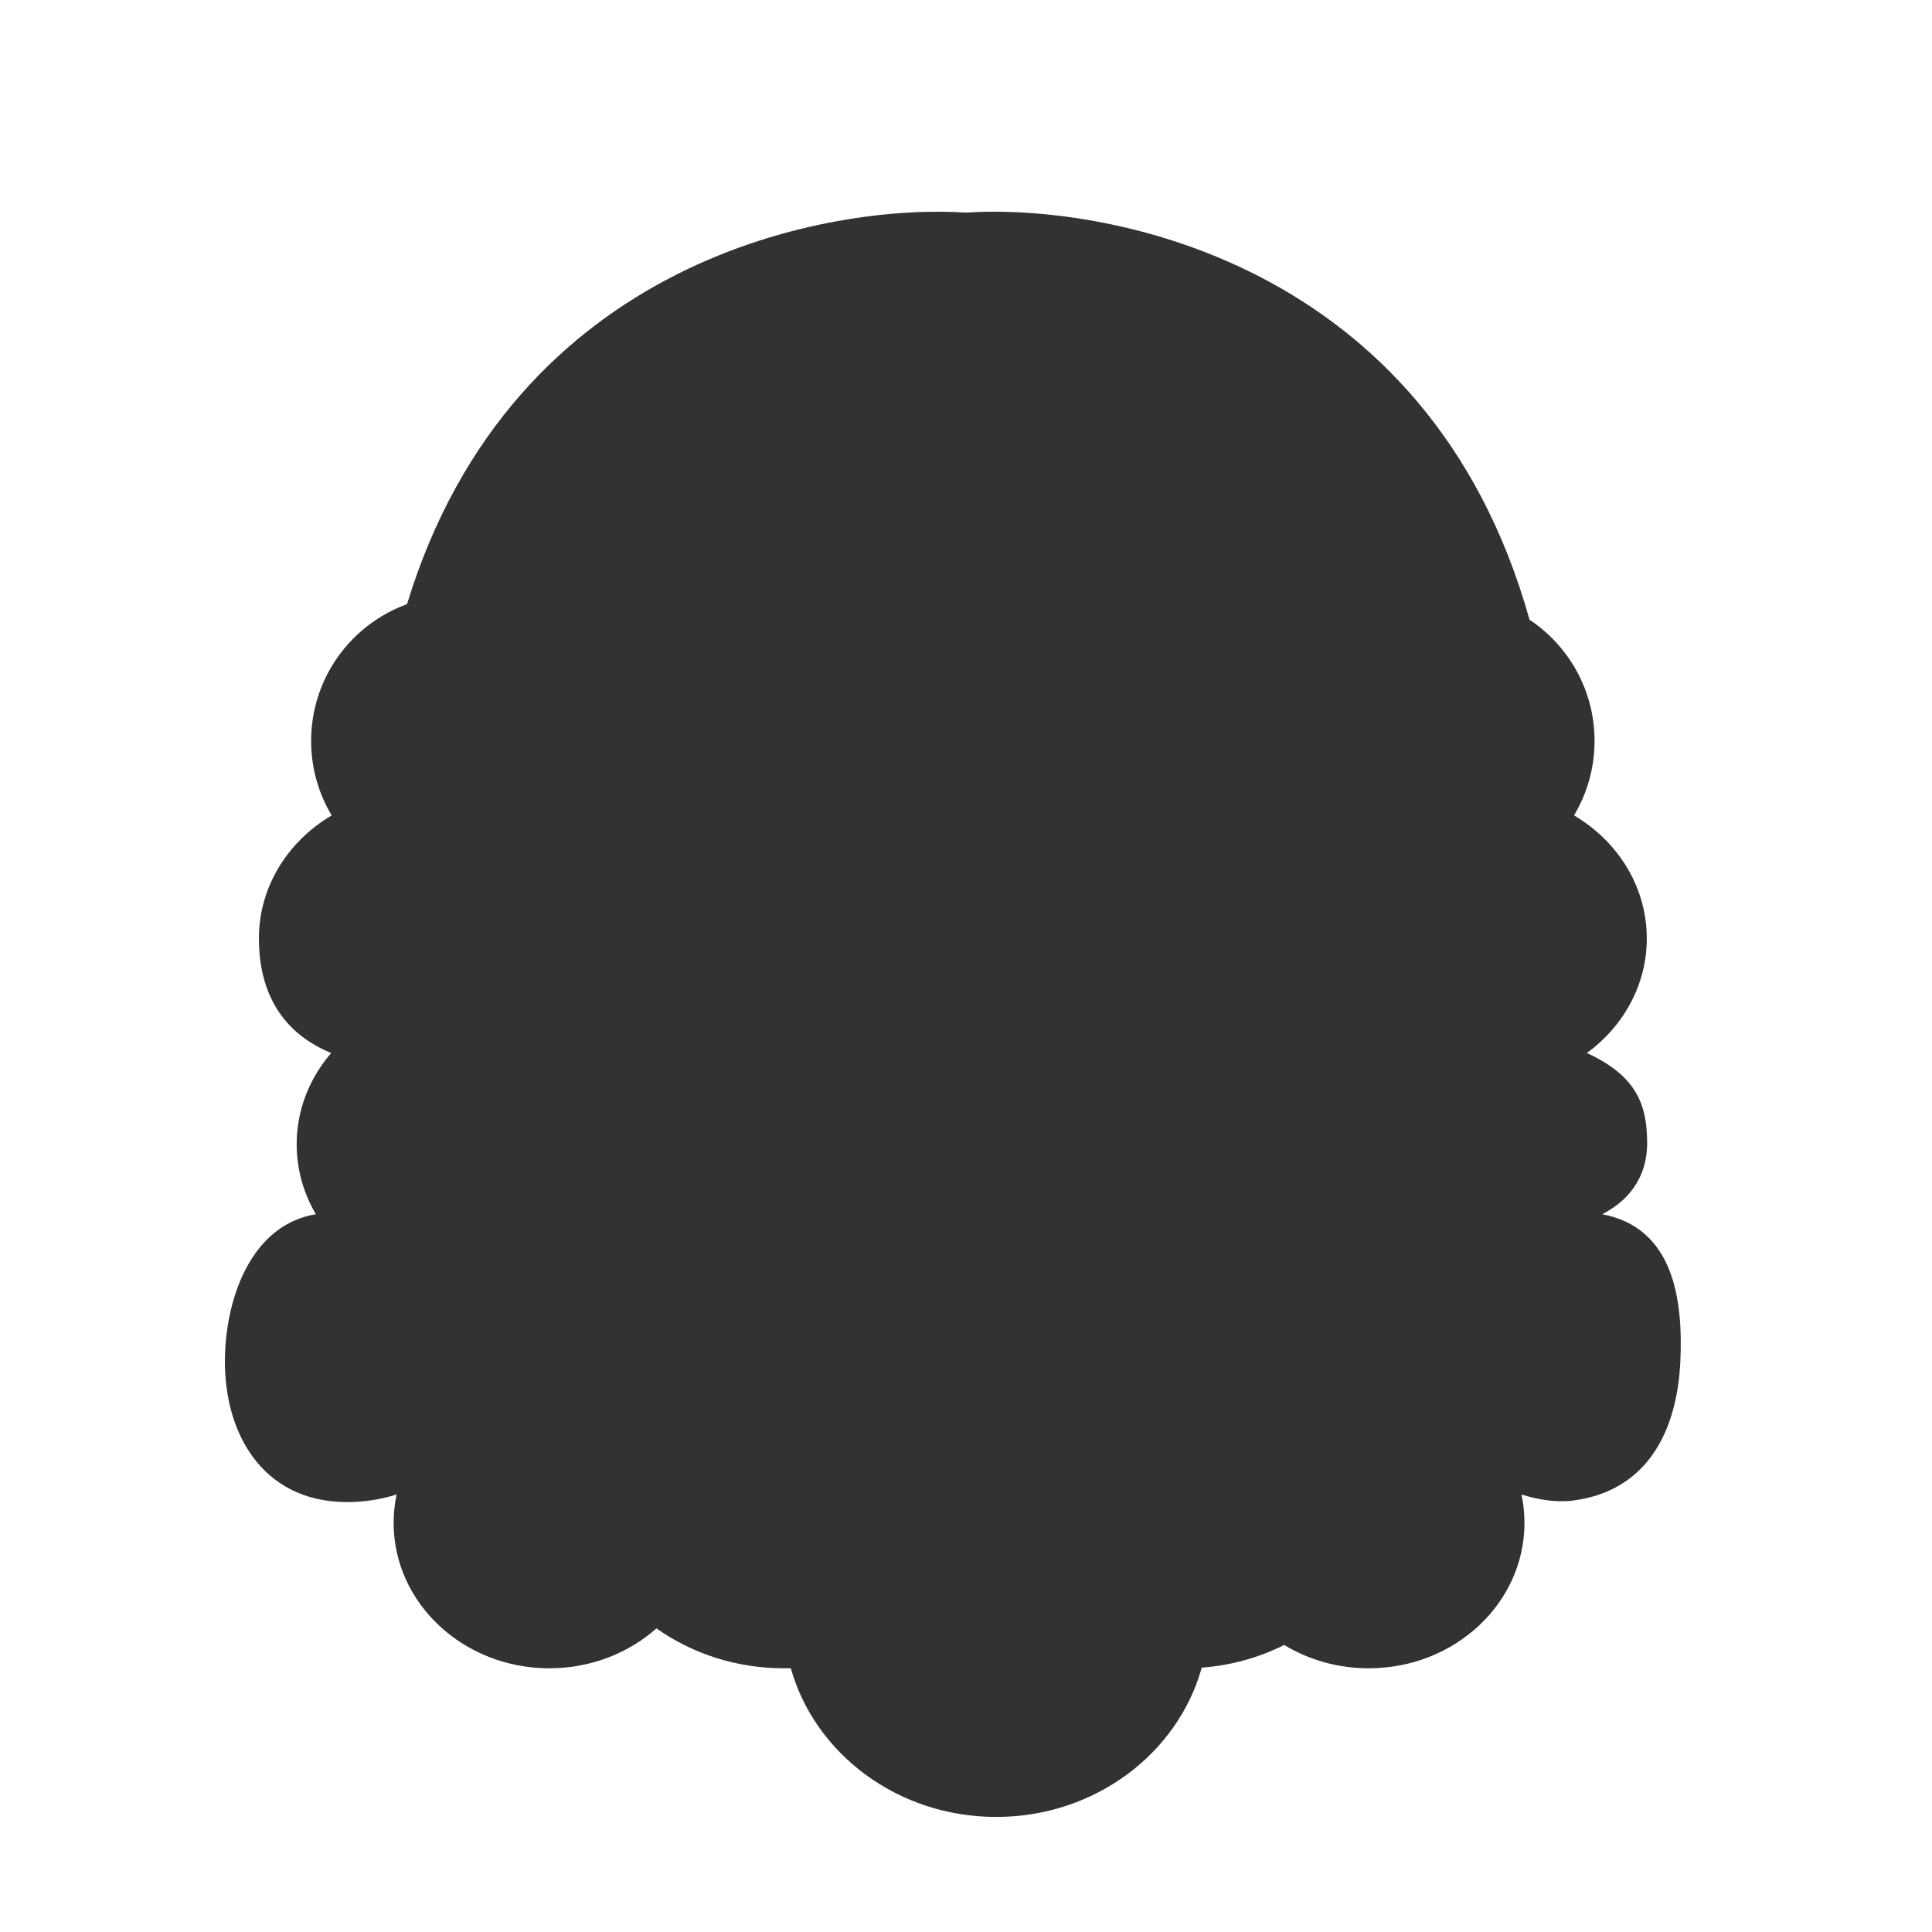 <?xml version="1.0" encoding="UTF-8" standalone="no"?>
<!DOCTYPE svg PUBLIC "-//W3C//DTD SVG 1.1//EN" "http://www.w3.org/Graphics/SVG/1.1/DTD/svg11.dtd">
<svg width="100%" height="100%" viewBox="0 0 1080 1080" version="1.1" xmlns="http://www.w3.org/2000/svg" xmlns:xlink="http://www.w3.org/1999/xlink" xml:space="preserve" xmlns:serif="http://www.serif.com/" style="fill-rule:evenodd;clip-rule:evenodd;stroke-linejoin:round;stroke-miterlimit:2;">
    <g id="hair-back">
        <g>
            <path d="M366.967,910.273C351.359,924.099 330.274,932.586 307.083,932.586C259.045,932.586 220.044,896.173 220.044,851.322C220.044,845.886 220.617,840.574 221.709,835.436C212.985,838.18 203.645,839.668 193.935,839.668C145.897,839.668 123.516,799.459 125.888,754.67C127.724,720.026 143.184,684.206 176.576,678.758C169.736,667.155 165.844,653.828 165.844,639.659C165.844,620.344 173.076,602.595 185.148,588.644C154.462,576.077 144.725,550.599 144.725,524.596C144.725,495.647 160.973,470.213 185.412,455.817C178.118,443.633 173.924,429.383 173.924,414.162C173.924,379.022 196.276,349.062 227.526,337.735C286.929,142.991 466.147,113.863 540,118.851C614.941,113.789 798.371,143.856 855.02,346.445C876.922,361.009 891.368,385.912 891.368,414.162C891.368,429.383 887.174,443.633 879.88,455.817C904.319,470.213 920.566,495.647 920.566,524.596C920.566,550.599 907.458,573.765 887.08,588.644C915.903,601.894 920.453,618.661 920.763,637.973C921.106,659.293 909.069,671.876 895.652,678.758C935.385,686.278 940.94,726.046 939.321,760.998C937.455,801.293 919.916,833.648 879.187,838.832C869.555,840.057 859.243,838.18 850.519,835.436C851.612,840.574 852.185,845.886 852.185,851.322C852.185,896.173 813.184,932.586 765.146,932.586C747.724,932.586 731.491,927.797 717.876,919.553C703.928,926.538 688.328,930.983 671.776,932.228C658.466,980.216 612.04,1015.68 556.878,1015.68C501.831,1015.68 455.483,980.363 442.064,932.527C440.764,932.566 439.458,932.586 438.148,932.586C411.454,932.586 386.806,924.283 366.967,910.273Z" style="fill:rgb(50,50,50);"/>
        </g>
    </g>
</svg>
